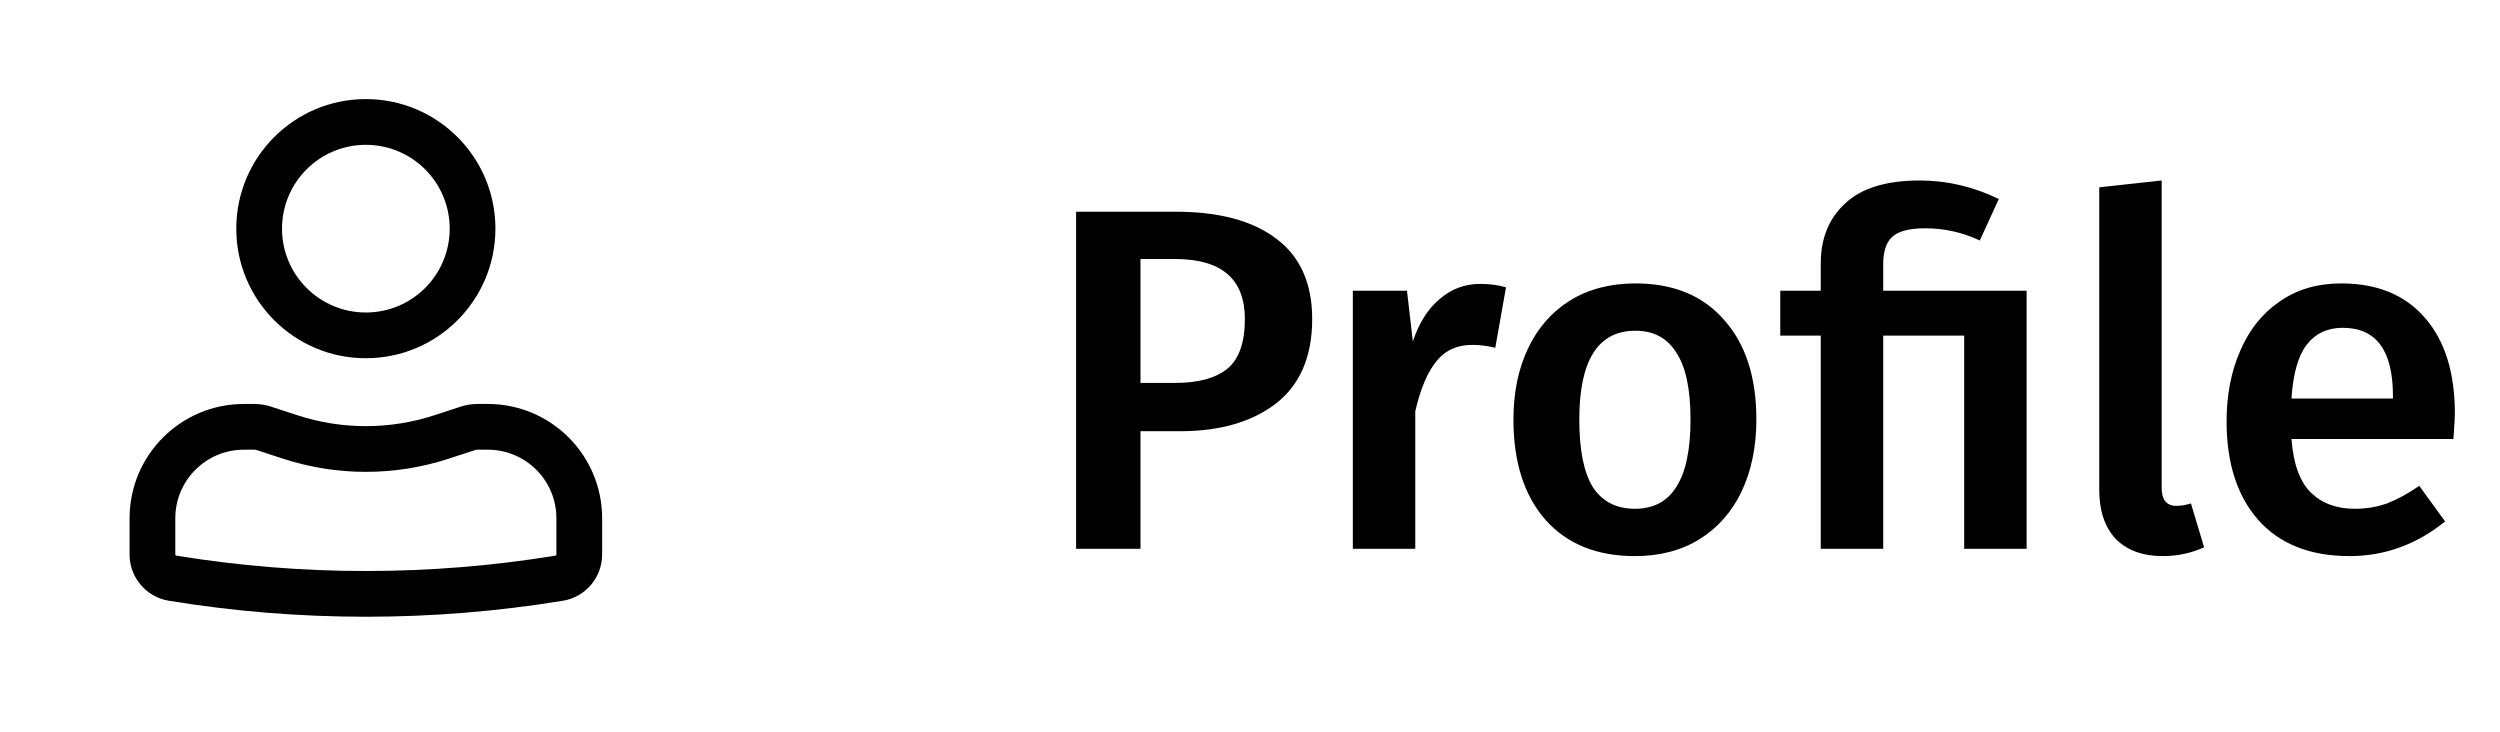 <svg width="82" height="24" viewBox="0 0 82 24" fill="none" xmlns="http://www.w3.org/2000/svg">
<path fill-rule="evenodd" clip-rule="evenodd" d="M7.75 7.5C7.75 5.153 9.653 3.25 12 3.25C14.347 3.25 16.25 5.153 16.25 7.5C16.25 9.847 14.347 11.75 12 11.75C9.653 11.75 7.75 9.847 7.75 7.5ZM12 4.75C10.481 4.75 9.25 5.981 9.25 7.5C9.25 9.019 10.481 10.25 12 10.25C13.519 10.25 14.75 9.019 14.75 7.5C14.75 5.981 13.519 4.75 12 4.75Z" fill="black"/>
<path fill-rule="evenodd" clip-rule="evenodd" d="M8 14.75C6.757 14.75 5.75 15.757 5.75 17V18.188C5.75 18.206 5.763 18.222 5.781 18.225C9.9 18.897 14.1 18.897 18.219 18.225C18.237 18.222 18.25 18.206 18.25 18.188V17C18.25 15.757 17.243 14.75 16 14.75H15.659C15.633 14.75 15.607 14.754 15.582 14.762L14.716 15.045C12.951 15.621 11.049 15.621 9.284 15.045L8.418 14.762C8.393 14.754 8.367 14.75 8.341 14.75H8ZM4.25 17C4.25 14.929 5.929 13.25 8 13.25H8.341C8.525 13.25 8.709 13.279 8.884 13.336L9.75 13.619C11.212 14.097 12.788 14.097 14.25 13.619L15.116 13.336C15.291 13.279 15.475 13.25 15.659 13.25H16C18.071 13.25 19.75 14.929 19.75 17V18.188C19.75 18.942 19.204 19.584 18.461 19.705C14.182 20.404 9.818 20.404 5.539 19.705C4.796 19.584 4.25 18.942 4.25 18.188V17Z" fill="black"/>
<path d="M38.56 6.944C39.979 6.944 41.077 7.237 41.856 7.824C42.645 8.411 43.04 9.291 43.04 10.464C43.04 11.691 42.645 12.613 41.856 13.232C41.067 13.84 40.016 14.144 38.704 14.144H37.408V18H35.296V6.944H38.56ZM38.544 12.56C39.301 12.56 39.872 12.405 40.256 12.096C40.64 11.776 40.832 11.232 40.832 10.464C40.832 9.152 40.069 8.496 38.544 8.496H37.408V12.56H38.544ZM48.549 9.312C48.858 9.312 49.141 9.349 49.397 9.424L49.045 11.408C48.789 11.344 48.538 11.312 48.293 11.312C47.791 11.312 47.397 11.493 47.109 11.856C46.821 12.208 46.591 12.752 46.421 13.488V18H44.373V9.536H46.149L46.341 11.2C46.543 10.592 46.837 10.128 47.221 9.808C47.605 9.477 48.047 9.312 48.549 9.312ZM53.641 9.296C54.889 9.296 55.86 9.696 56.553 10.496C57.257 11.285 57.609 12.373 57.609 13.76C57.609 14.645 57.449 15.429 57.129 16.112C56.809 16.784 56.35 17.307 55.753 17.68C55.156 18.053 54.447 18.24 53.625 18.24C52.377 18.24 51.401 17.845 50.697 17.056C49.993 16.256 49.641 15.157 49.641 13.76C49.641 12.875 49.801 12.096 50.121 11.424C50.441 10.752 50.9 10.229 51.497 9.856C52.105 9.483 52.82 9.296 53.641 9.296ZM53.641 10.848C52.414 10.848 51.801 11.819 51.801 13.76C51.801 14.763 51.95 15.504 52.249 15.984C52.559 16.453 53.017 16.688 53.625 16.688C54.233 16.688 54.687 16.448 54.985 15.968C55.294 15.488 55.449 14.752 55.449 13.76C55.449 12.768 55.294 12.037 54.985 11.568C54.687 11.088 54.239 10.848 53.641 10.848ZM62.969 5.92C63.865 5.92 64.729 6.123 65.561 6.528L64.937 7.888C64.371 7.621 63.774 7.488 63.145 7.488C62.622 7.488 62.26 7.584 62.057 7.776C61.865 7.957 61.769 8.256 61.769 8.672V9.536H66.473V18H64.425V11.008H61.769V18H59.721V11.008H58.393V9.536H59.721V8.64C59.721 7.819 59.987 7.163 60.521 6.672C61.054 6.171 61.87 5.92 62.969 5.92ZM70.935 18.24C70.284 18.24 69.772 18.053 69.399 17.68C69.037 17.296 68.855 16.757 68.855 16.064V6.144L70.903 5.92V16C70.903 16.395 71.063 16.592 71.383 16.592C71.543 16.592 71.703 16.565 71.863 16.512L72.295 17.952C71.868 18.144 71.415 18.24 70.935 18.24ZM80.52 13.568C80.52 13.675 80.504 13.952 80.472 14.4H75.16C75.224 15.221 75.437 15.808 75.8 16.16C76.162 16.512 76.642 16.688 77.24 16.688C77.613 16.688 77.965 16.629 78.296 16.512C78.626 16.384 78.978 16.192 79.352 15.936L80.2 17.104C79.261 17.861 78.216 18.24 77.064 18.24C75.773 18.24 74.776 17.845 74.072 17.056C73.378 16.267 73.032 15.189 73.032 13.824C73.032 12.96 73.181 12.187 73.48 11.504C73.778 10.811 74.21 10.272 74.776 9.888C75.341 9.493 76.013 9.296 76.792 9.296C77.976 9.296 78.893 9.675 79.544 10.432C80.194 11.179 80.52 12.224 80.52 13.568ZM78.488 12.976C78.488 11.493 77.938 10.752 76.84 10.752C76.338 10.752 75.944 10.939 75.656 11.312C75.378 11.675 75.213 12.261 75.16 13.072H78.488V12.976Z" fill="black"/>
</svg>
